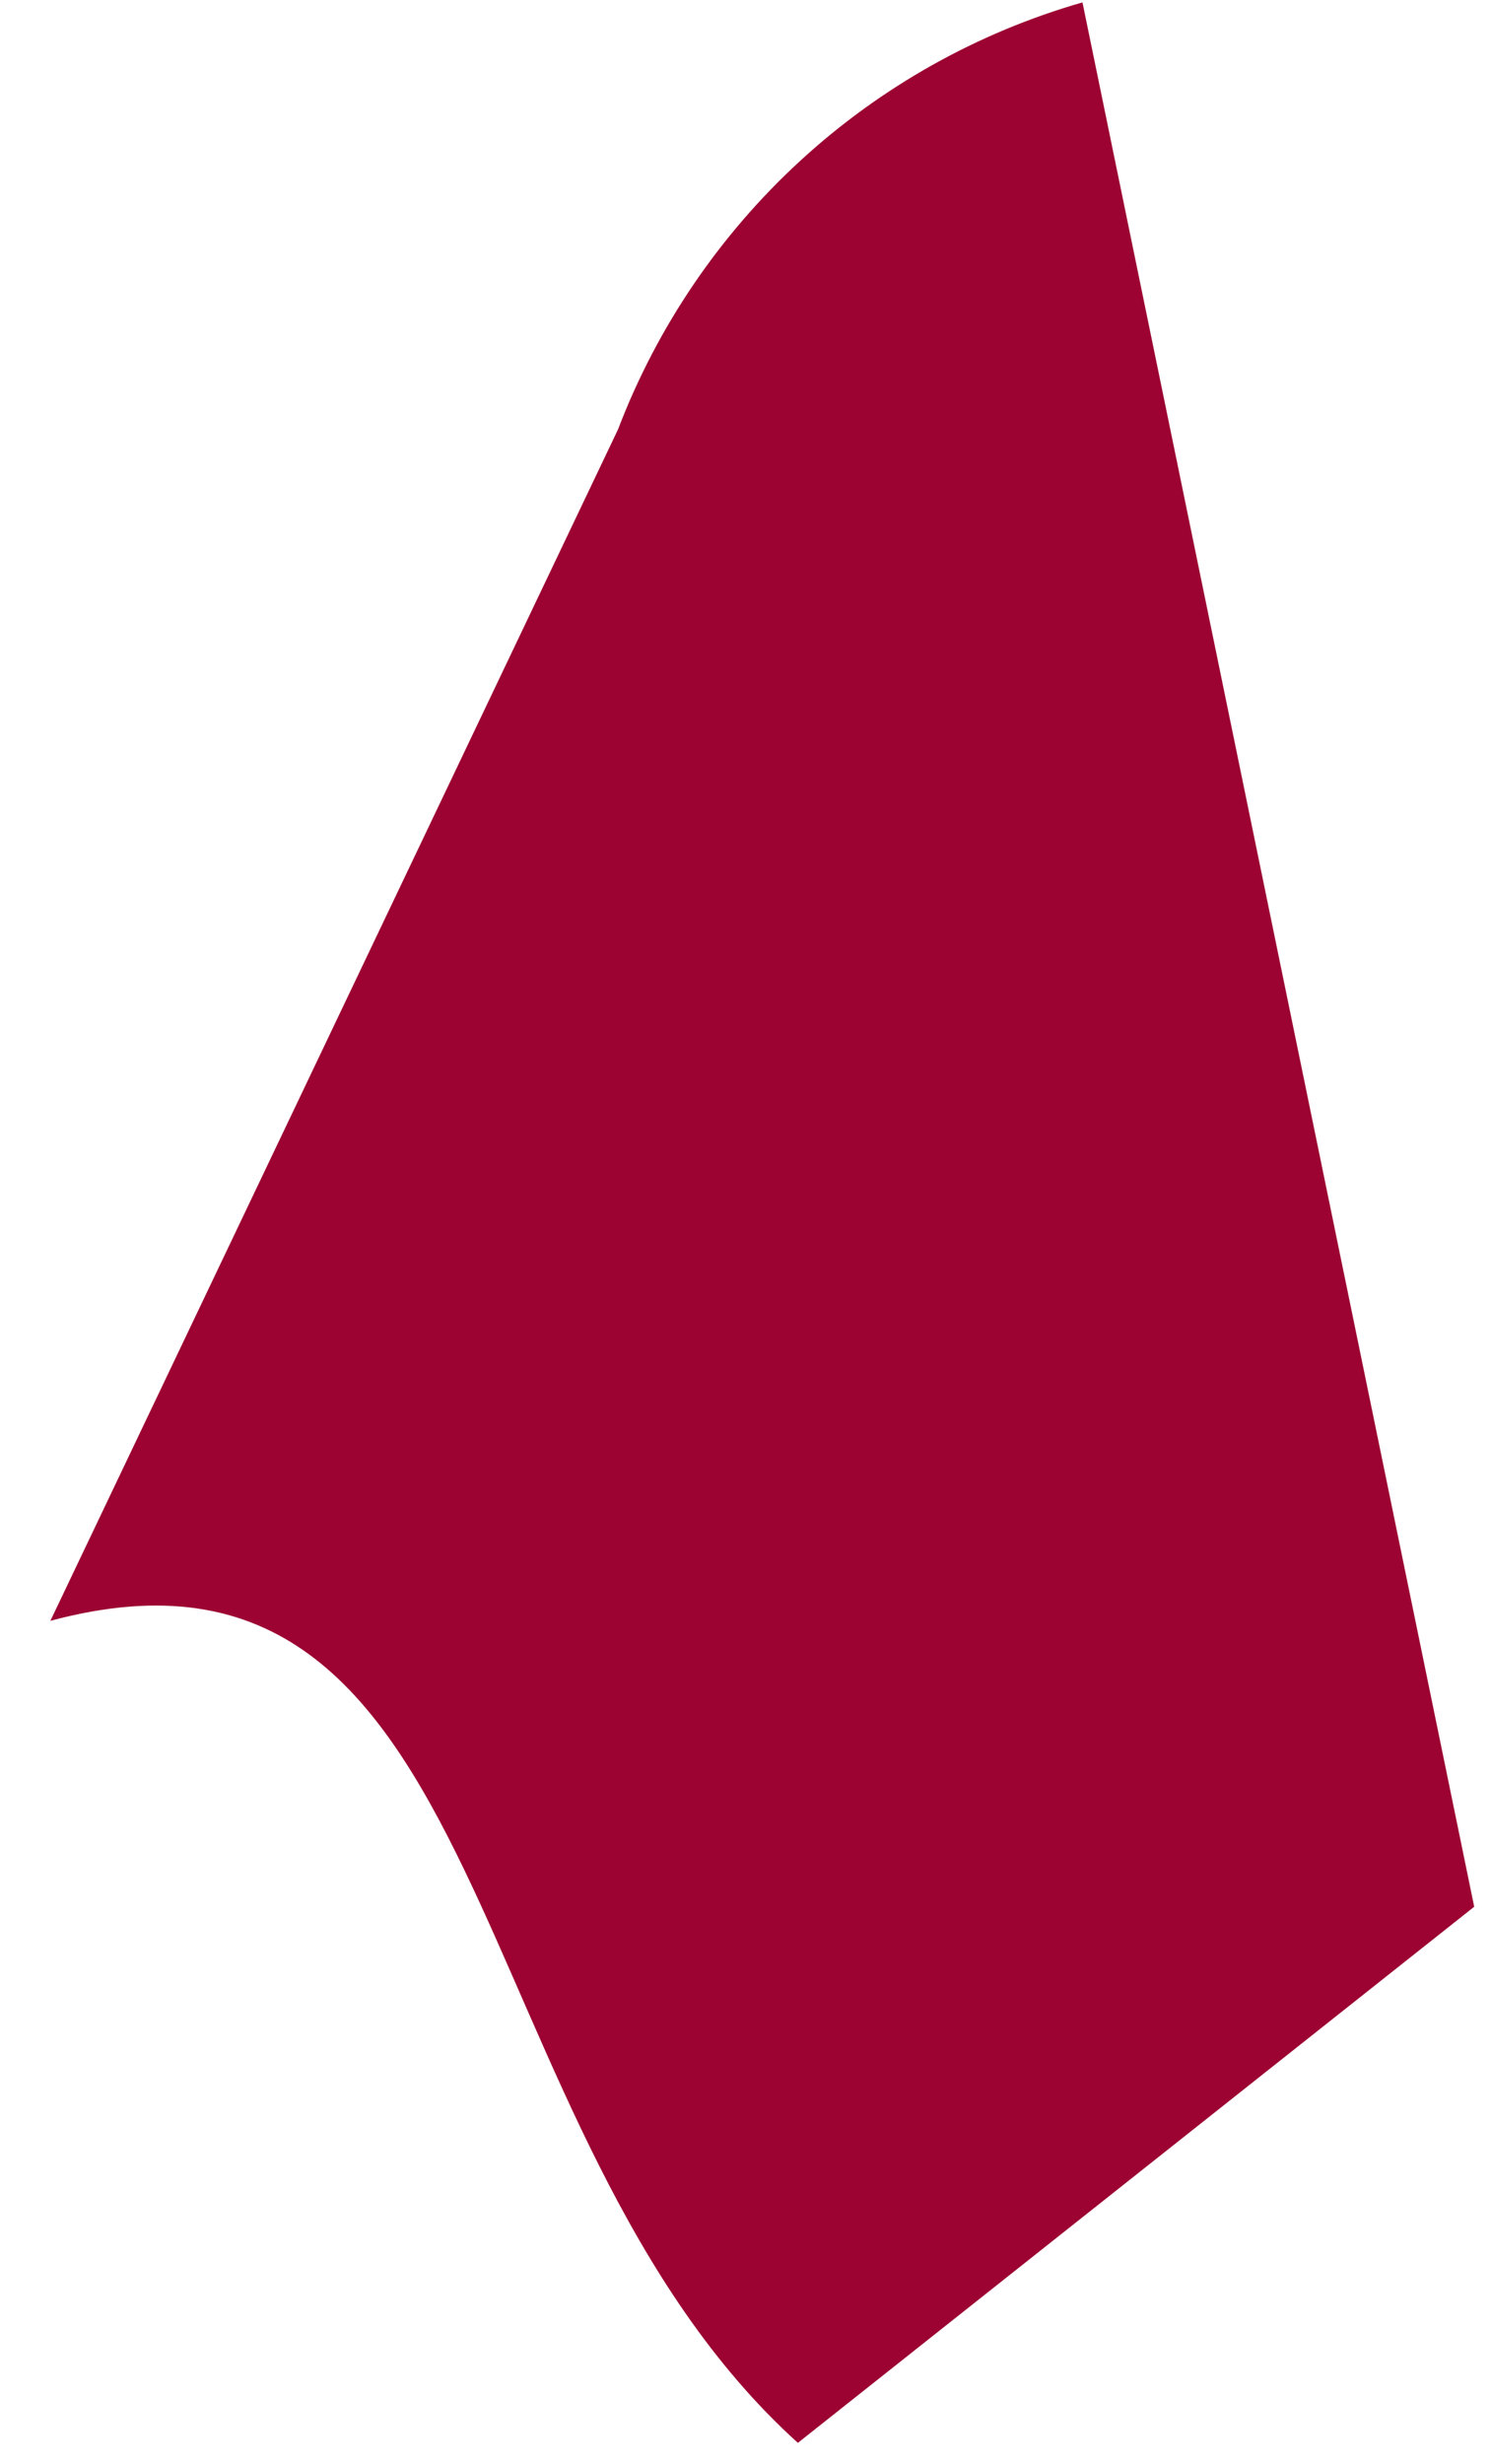 <svg width="23" height="38" viewBox="0 0 23 38" fill="none" xmlns="http://www.w3.org/2000/svg">
<path id="Vector" d="M0.777 24.994C7.732 23.122 7.002 32.875 12.308 37.67L22.741 29.403L16.698 0.037C15.077 0.502 13.585 1.339 12.342 2.482C11.098 3.625 10.136 5.043 9.533 6.623L0.777 24.994Z" fill="#9C0332"/>
</svg>
